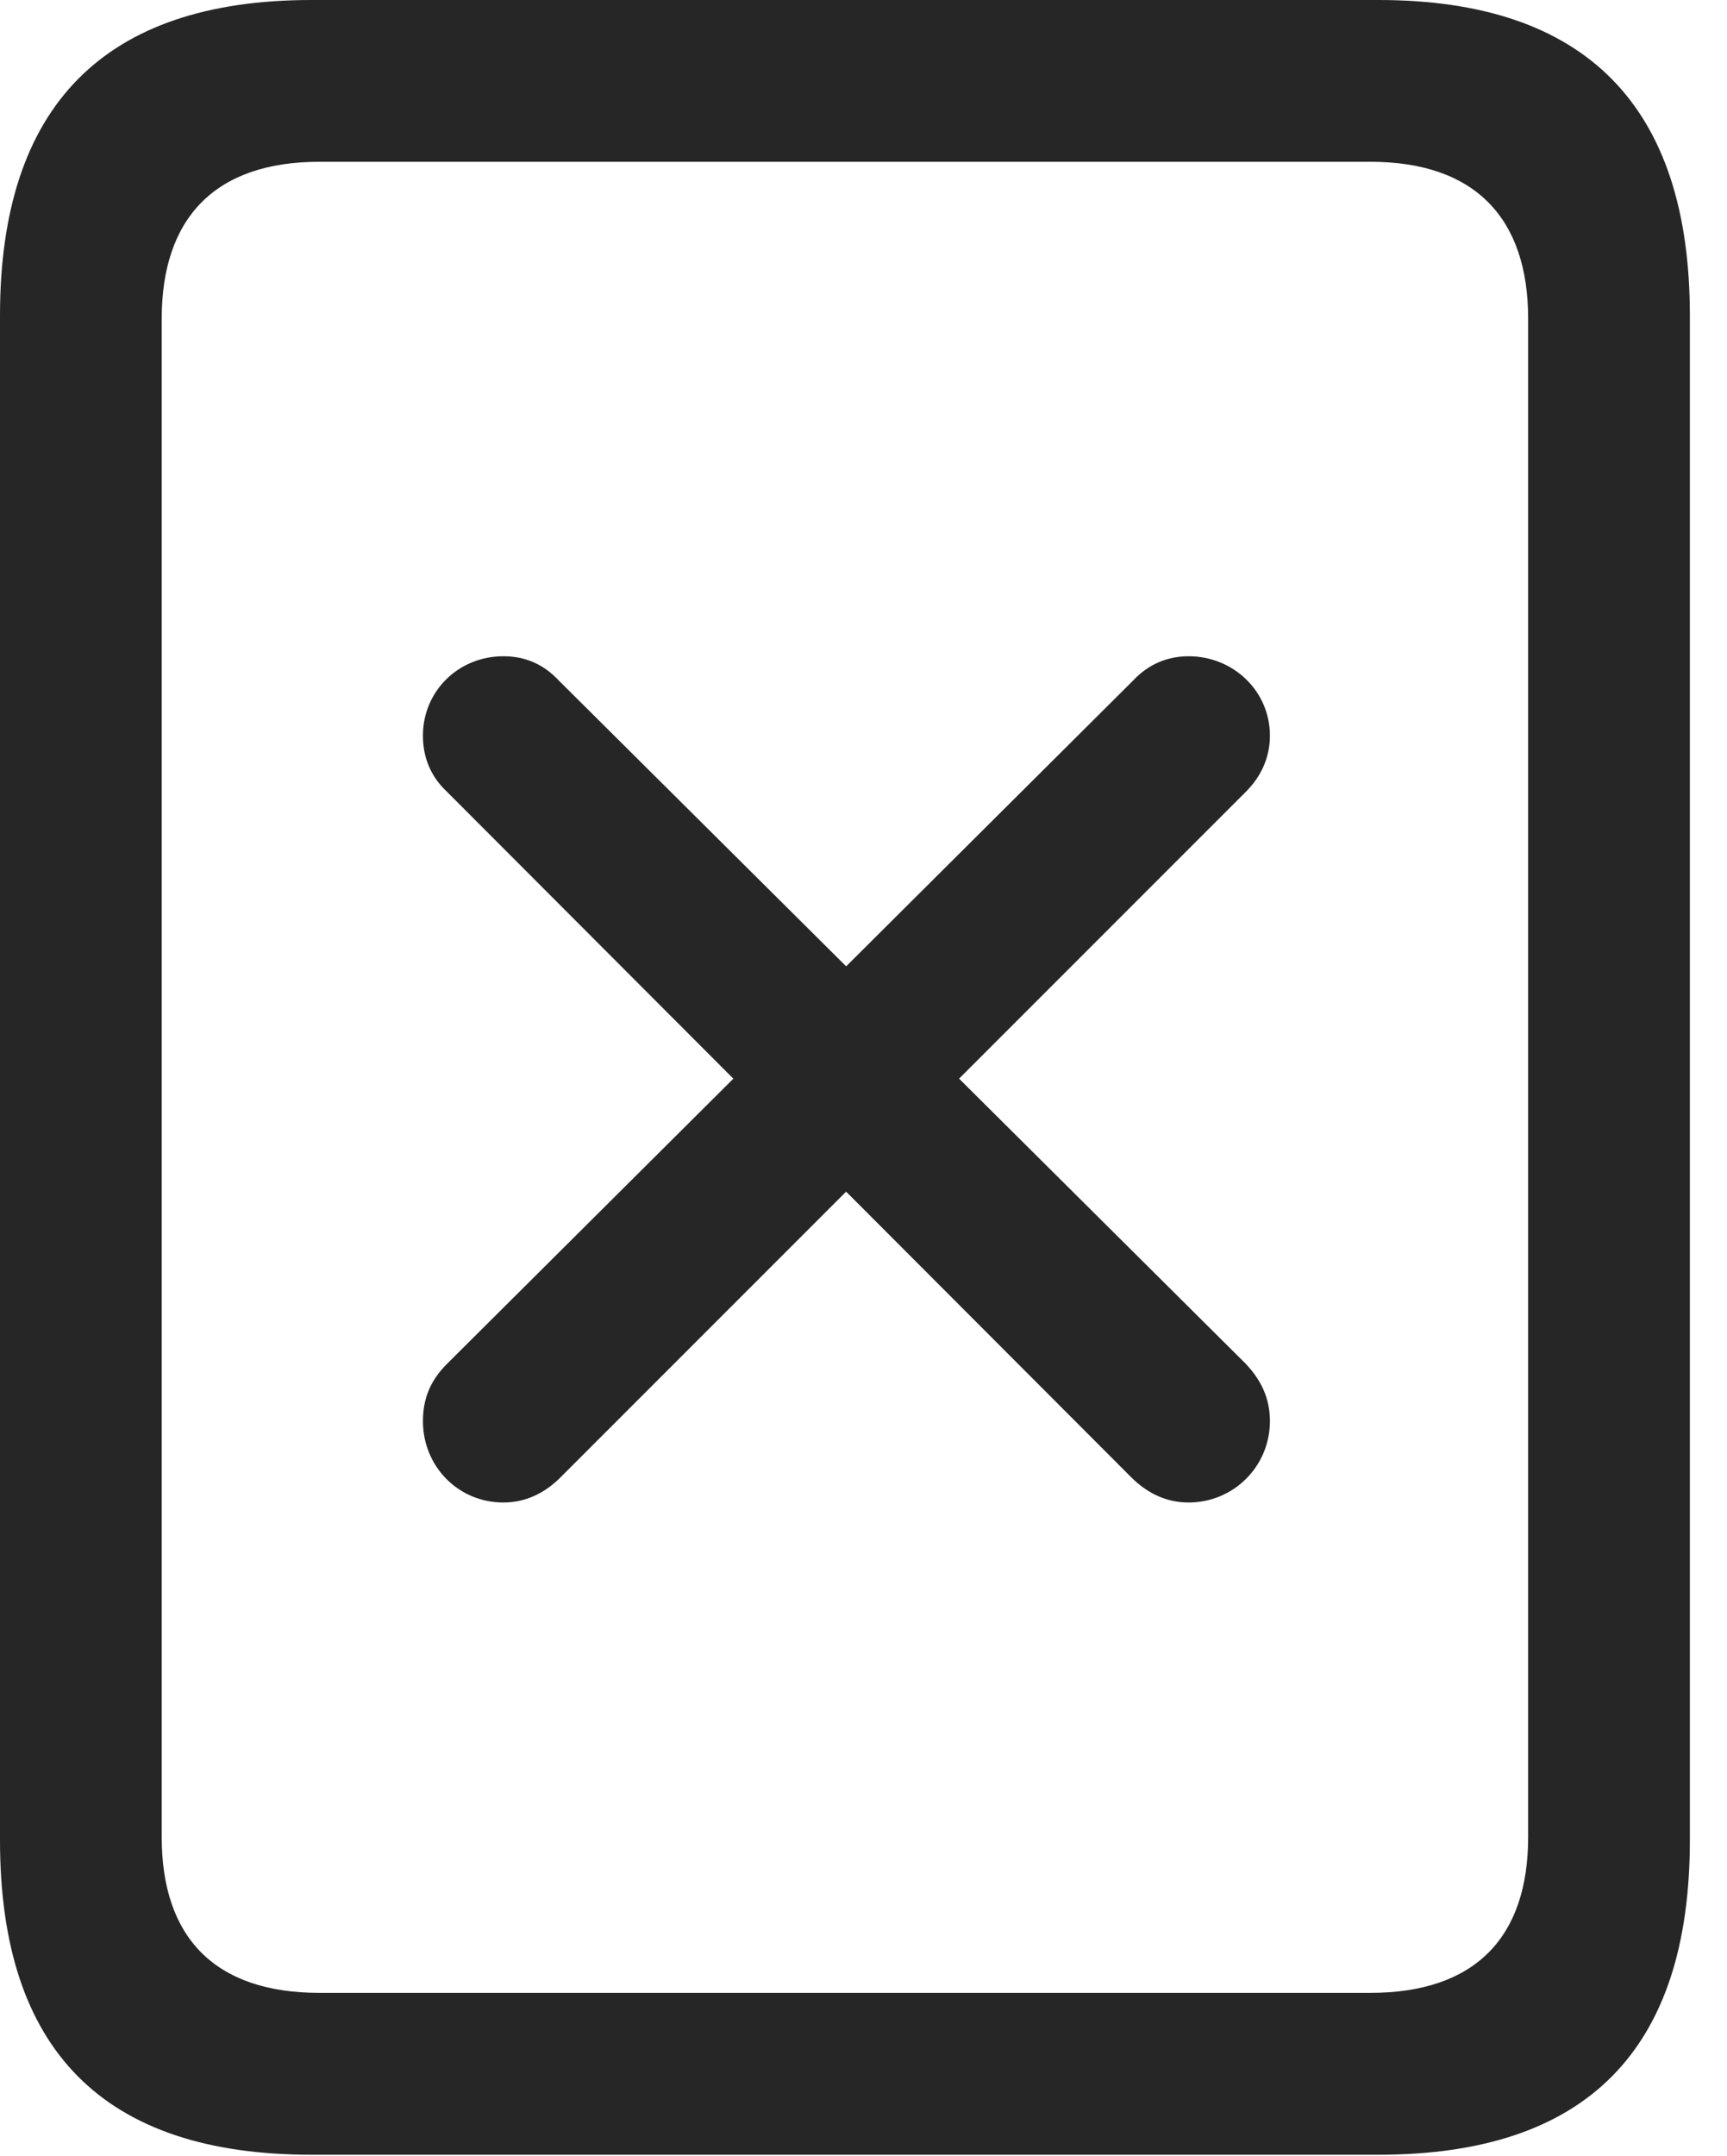 <?xml version="1.0" encoding="UTF-8"?>
<!--Generator: Apple Native CoreSVG 341-->
<!DOCTYPE svg
PUBLIC "-//W3C//DTD SVG 1.1//EN"
       "http://www.w3.org/Graphics/SVG/1.1/DTD/svg11.dtd">
<svg version="1.1" xmlns="http://www.w3.org/2000/svg" xmlns:xlink="http://www.w3.org/1999/xlink" viewBox="0 0 16.787 20.947">
 <g>
  <rect height="20.947" opacity="0" width="16.787" x="0" y="0"/>
  <path d="M0 17.881C0 19.922 1.006 20.938 3.027 20.938L13.398 20.938C15.42 20.938 16.426 19.922 16.426 17.881L16.426 3.066C16.426 1.035 15.42 0 13.398 0L3.027 0C1.006 0 0 1.035 0 3.066ZM1.572 17.852L1.572 3.096C1.572 2.119 2.09 1.572 3.105 1.572L13.32 1.572C14.336 1.572 14.854 2.119 14.854 3.096L14.854 17.852C14.854 18.828 14.336 19.365 13.32 19.365L3.105 19.365C2.09 19.365 1.572 18.828 1.572 17.852Z" fill="black" fill-opacity="0.85"/>
  <path d="M5.449 14.355L12.109 7.695C12.256 7.549 12.344 7.363 12.344 7.148C12.344 6.719 11.992 6.377 11.553 6.377C11.348 6.377 11.162 6.455 11.016 6.611L4.346 13.252C4.189 13.408 4.111 13.584 4.111 13.809C4.111 14.248 4.453 14.6 4.893 14.6C5.117 14.6 5.303 14.502 5.449 14.355ZM10.996 14.355C11.143 14.502 11.328 14.6 11.553 14.6C11.992 14.6 12.344 14.248 12.344 13.809C12.344 13.584 12.256 13.408 12.109 13.252L5.43 6.611C5.283 6.455 5.107 6.377 4.893 6.377C4.453 6.377 4.111 6.719 4.111 7.148C4.111 7.363 4.189 7.549 4.346 7.695Z" fill="black" fill-opacity="0.85"/>
 </g>
</svg>
